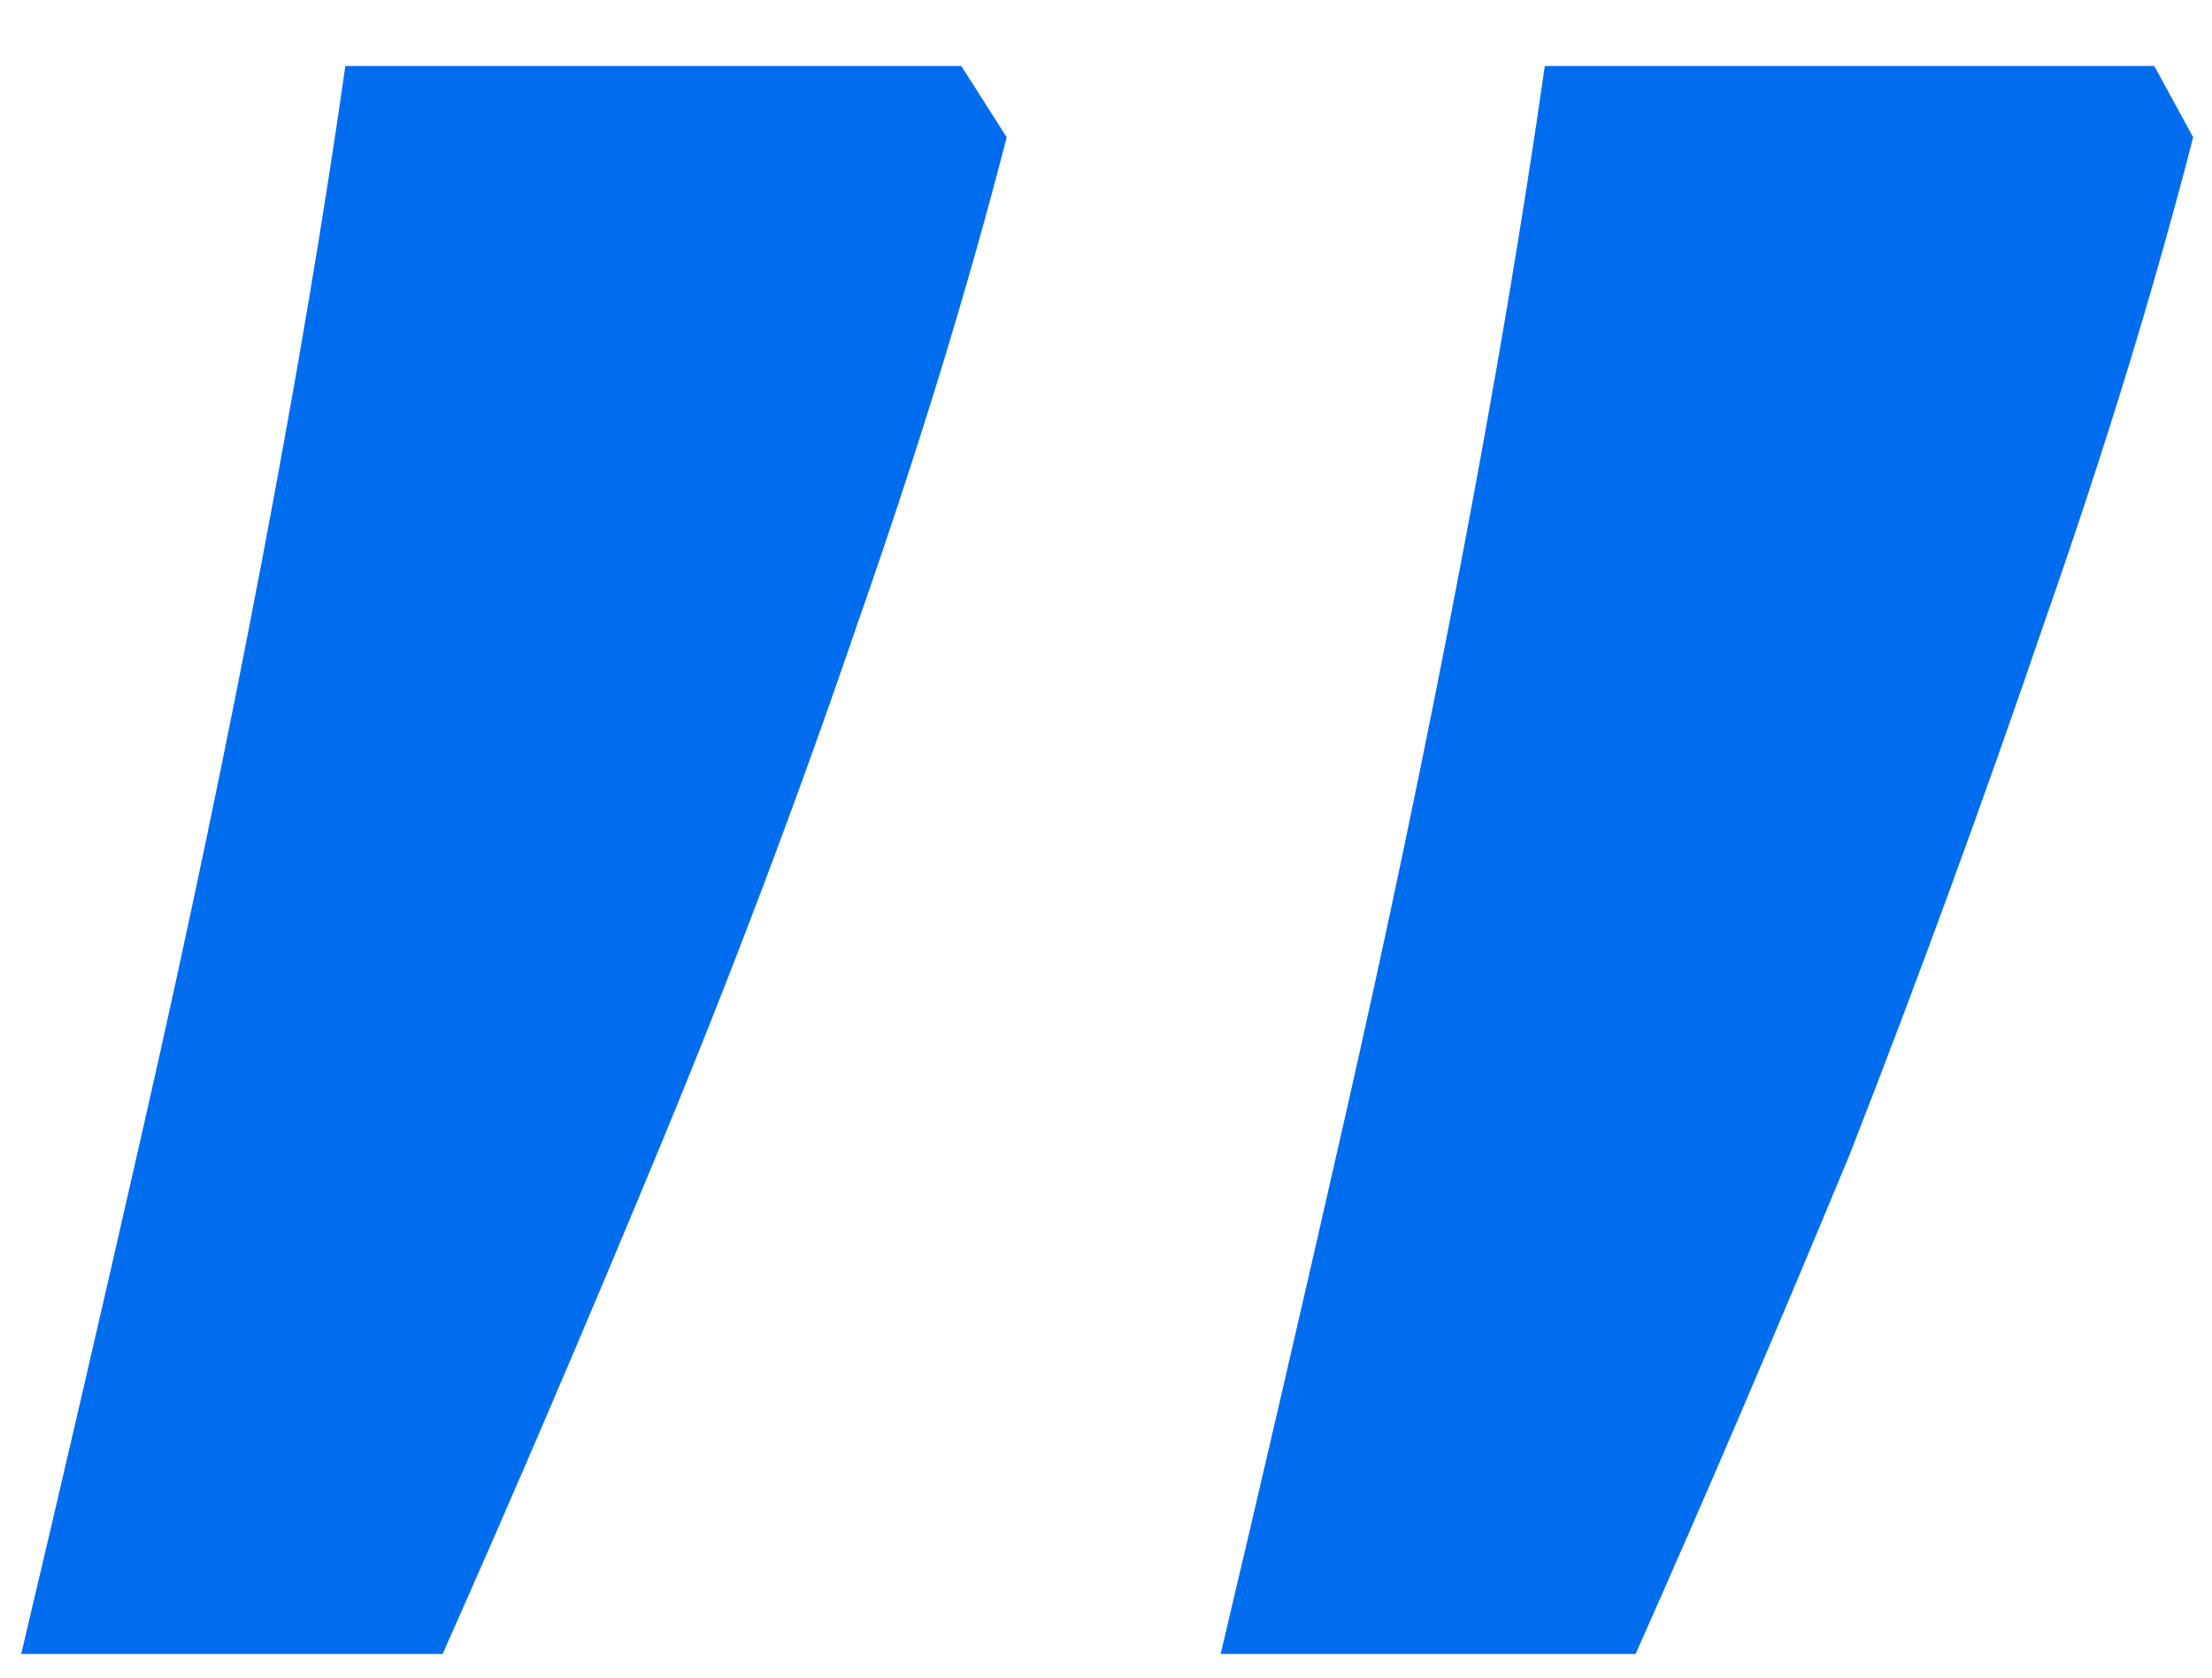 <svg width="29" height="22" viewBox="0 0 29 22" fill="none" xmlns="http://www.w3.org/2000/svg">
<path d="M0.278 21.69C0.788 19.537 1.327 17.213 1.893 14.72C2.46 12.227 2.97 9.79 3.423 7.41C3.877 5.03 4.245 2.848 4.528 0.865L12.603 0.865L13.198 1.8C12.688 3.783 12.037 5.908 11.243 8.175C10.45 10.498 9.572 12.822 8.608 15.145C7.645 17.468 6.71 19.65 5.803 21.69L0.278 21.69ZM16.003 21.69C16.513 19.537 17.052 17.213 17.618 14.72C18.185 12.227 18.695 9.79 19.148 7.41C19.602 5.03 19.97 2.848 20.253 0.865L28.243 0.865L28.753 1.8C28.243 3.783 27.592 5.908 26.798 8.175C26.005 10.498 25.155 12.822 24.248 15.145C23.285 17.468 22.35 19.65 21.443 21.69L16.003 21.69Z" fill="#006DEE"/>
</svg>
